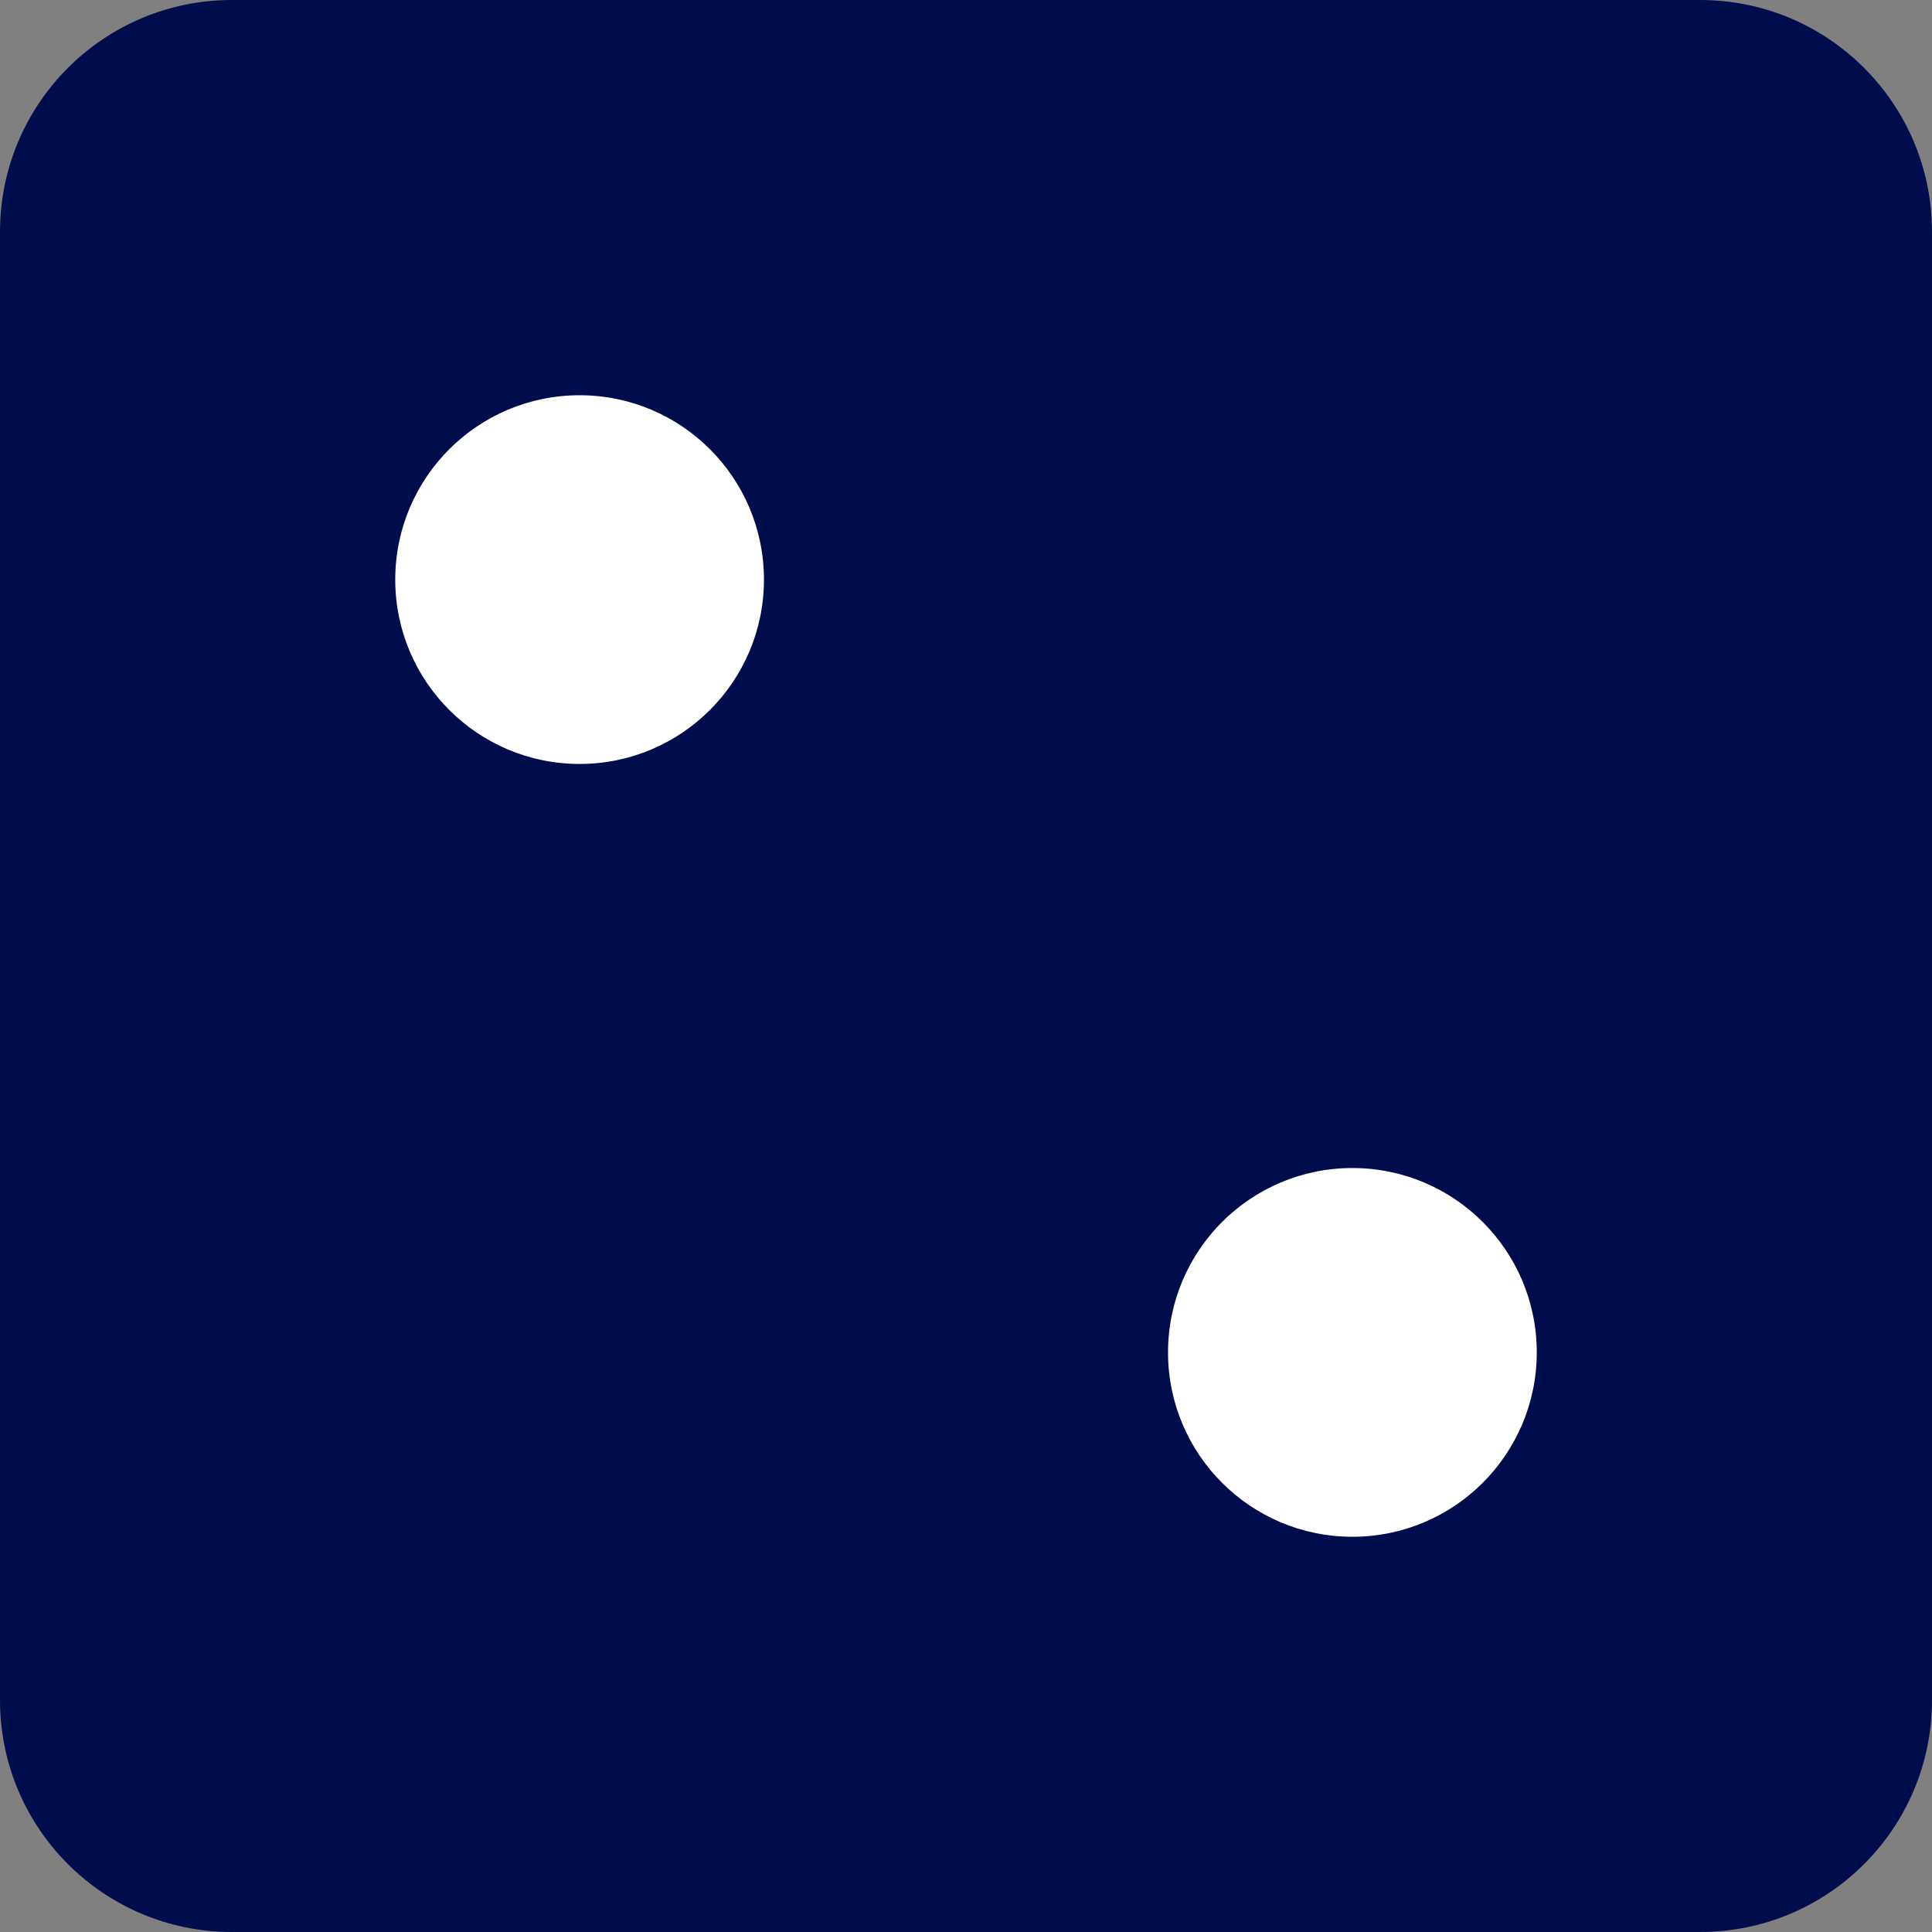 <svg xmlns="http://www.w3.org/2000/svg" viewBox="0 0 100 100" enable-background="new 0 0 100 100"><rect x="0" y="0" width="100" height="100" fill="#808080" stroke="none"/><path fill="#000d4c" d="M100,88c0,6.627-5.373,12-12,12H12c-6.627,0-12-5.373-12-12V12C0,5.373,5.373,0,12,0h76
	c6.627,0,12,5.373,12,12V88z"/><g fill="#fff"><circle cx="70" cy="70" r="9.543"/><circle cx="30" cy="30" r="9.542"/></g></svg>